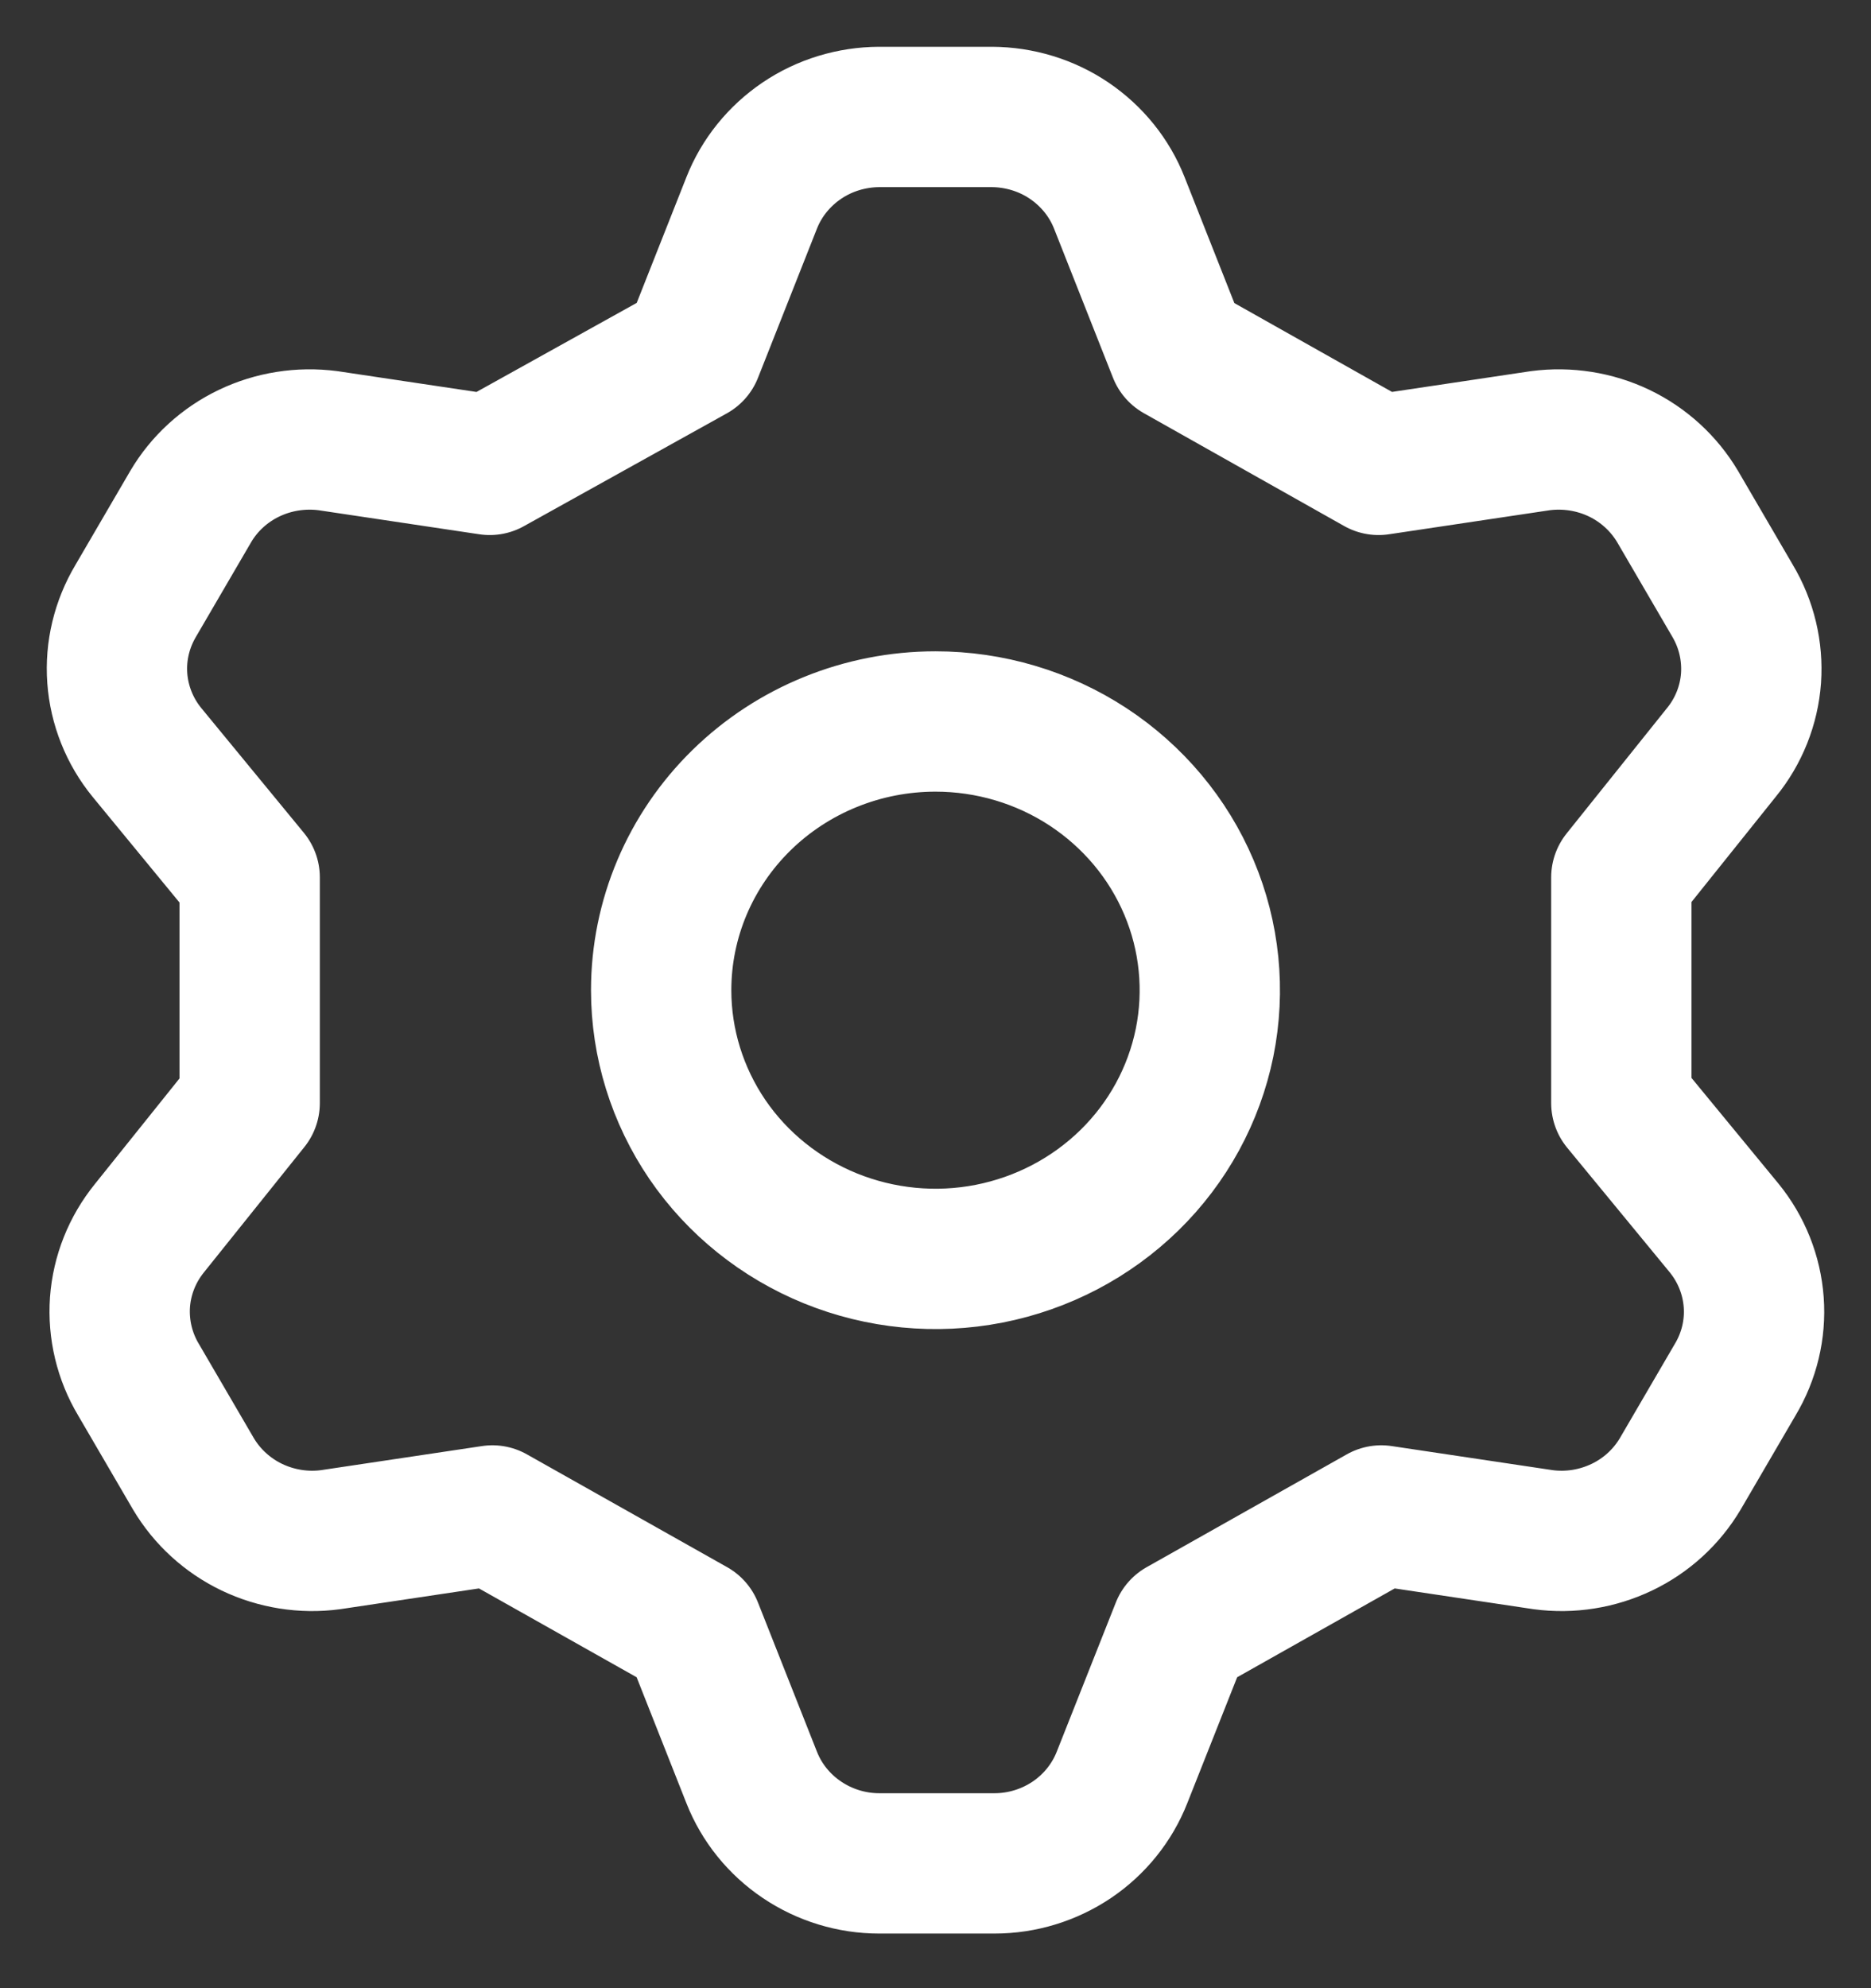 <svg width="16" height="17" viewBox="0 0 16 17" fill="none" xmlns="http://www.w3.org/2000/svg">
<rect x="0" y="0" width="16" height="17" fill="#333333" stroke="none"/>
<path id="Vector" d="M5.924 3.01L6.428 1.735C6.513 1.519 6.663 1.334 6.858 1.202C7.052 1.071 7.283 1.001 7.519 1H8.481C8.717 1.001 8.948 1.071 9.142 1.202C9.337 1.334 9.487 1.519 9.572 1.735L10.076 3.01L11.789 3.975L13.173 3.768C13.403 3.738 13.638 3.775 13.847 3.875C14.055 3.975 14.229 4.134 14.346 4.331L14.815 5.135C14.935 5.336 14.99 5.567 14.974 5.799C14.957 6.03 14.869 6.252 14.721 6.433L13.865 7.502V9.432L14.744 10.5C14.892 10.682 14.98 10.903 14.997 11.135C15.014 11.366 14.958 11.598 14.838 11.798L14.369 12.602C14.252 12.799 14.079 12.958 13.87 13.058C13.661 13.158 13.427 13.196 13.196 13.165L11.812 12.958L10.1 13.923L9.595 15.198C9.51 15.414 9.36 15.6 9.166 15.731C8.971 15.862 8.741 15.933 8.504 15.933H7.519C7.283 15.933 7.052 15.862 6.858 15.731C6.663 15.6 6.513 15.414 6.428 15.198L5.924 13.923L4.211 12.958L2.827 13.165C2.597 13.196 2.362 13.158 2.153 13.058C1.945 12.958 1.771 12.799 1.654 12.602L1.185 11.798C1.065 11.598 1.01 11.366 1.026 11.135C1.043 10.903 1.131 10.682 1.279 10.5L2.135 9.432V7.502L1.256 6.433C1.108 6.252 1.02 6.03 1.003 5.799C0.986 5.567 1.042 5.336 1.162 5.135L1.631 4.331C1.747 4.134 1.921 3.975 2.13 3.875C2.339 3.775 2.573 3.738 2.804 3.768L4.188 3.975L5.924 3.01ZM5.654 8.467C5.654 8.921 5.792 9.365 6.049 9.743C6.307 10.121 6.674 10.415 7.102 10.589C7.531 10.763 8.003 10.809 8.458 10.72C8.913 10.631 9.331 10.412 9.659 10.091C9.987 9.77 10.21 9.361 10.301 8.915C10.391 8.469 10.345 8.007 10.167 7.587C9.99 7.168 9.689 6.809 9.303 6.556C8.918 6.304 8.464 6.169 8 6.169C7.378 6.169 6.781 6.411 6.341 6.842C5.901 7.273 5.654 7.857 5.654 8.467Z" stroke="white" stroke-width="1.2" stroke-linecap="round" stroke-linejoin="round"/>
</svg>
